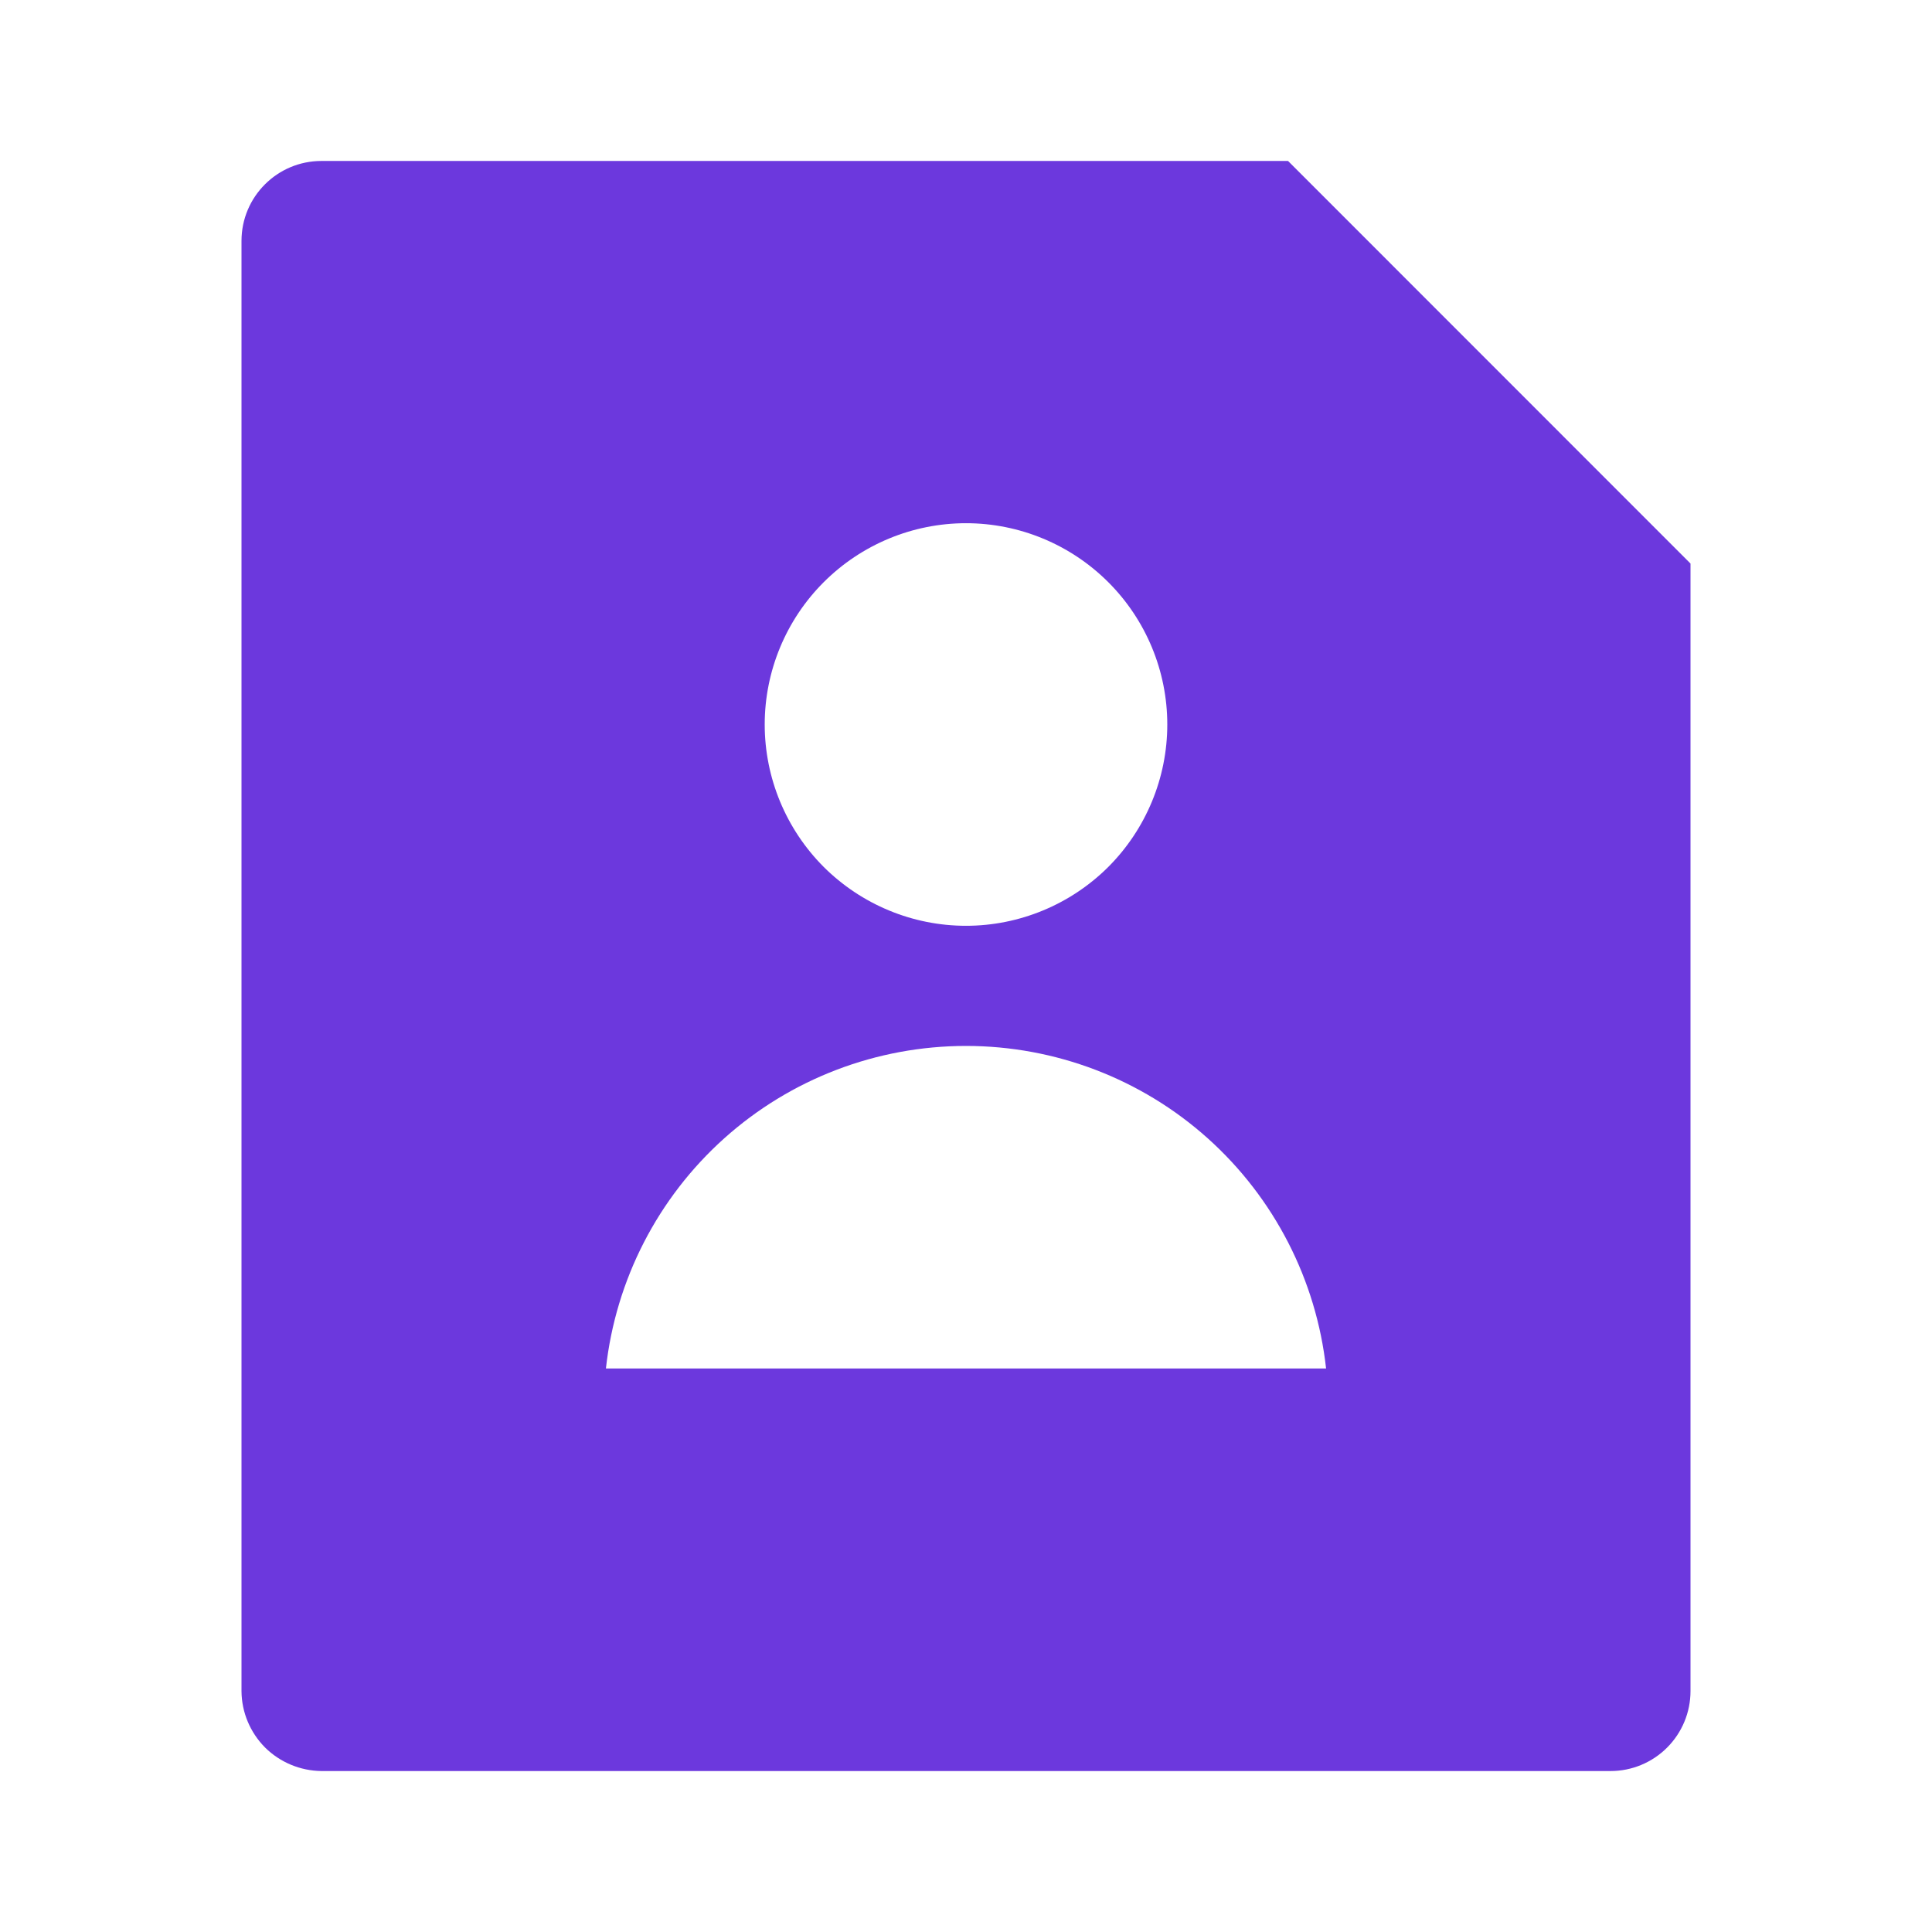 <svg width="16" height="16" viewBox="0 0 16 16" fill="none" xmlns="http://www.w3.org/2000/svg">
<path d="M10.667 1.333L14 4.667V14.005C14 14.181 13.93 14.349 13.806 14.473C13.682 14.597 13.514 14.667 13.338 14.667H2.662C2.487 14.665 2.319 14.595 2.195 14.472C2.072 14.348 2.001 14.181 2 14.005V1.995C2 1.629 2.297 1.333 2.662 1.333H10.667ZM8 7.667C8.442 7.667 8.866 7.491 9.179 7.179C9.491 6.866 9.667 6.442 9.667 6C9.667 5.558 9.491 5.134 9.179 4.822C8.866 4.509 8.442 4.333 8 4.333C7.558 4.333 7.134 4.509 6.821 4.822C6.509 5.134 6.333 5.558 6.333 6C6.333 6.442 6.509 6.866 6.821 7.179C7.134 7.491 7.558 7.667 8 7.667ZM5.018 11.333H10.982C10.901 10.599 10.552 9.92 10.002 9.427C9.452 8.934 8.739 8.662 8 8.662C7.261 8.662 6.548 8.934 5.998 9.427C5.448 9.92 5.099 10.599 5.018 11.333Z" fill="#6C38DD"/>
</svg>
